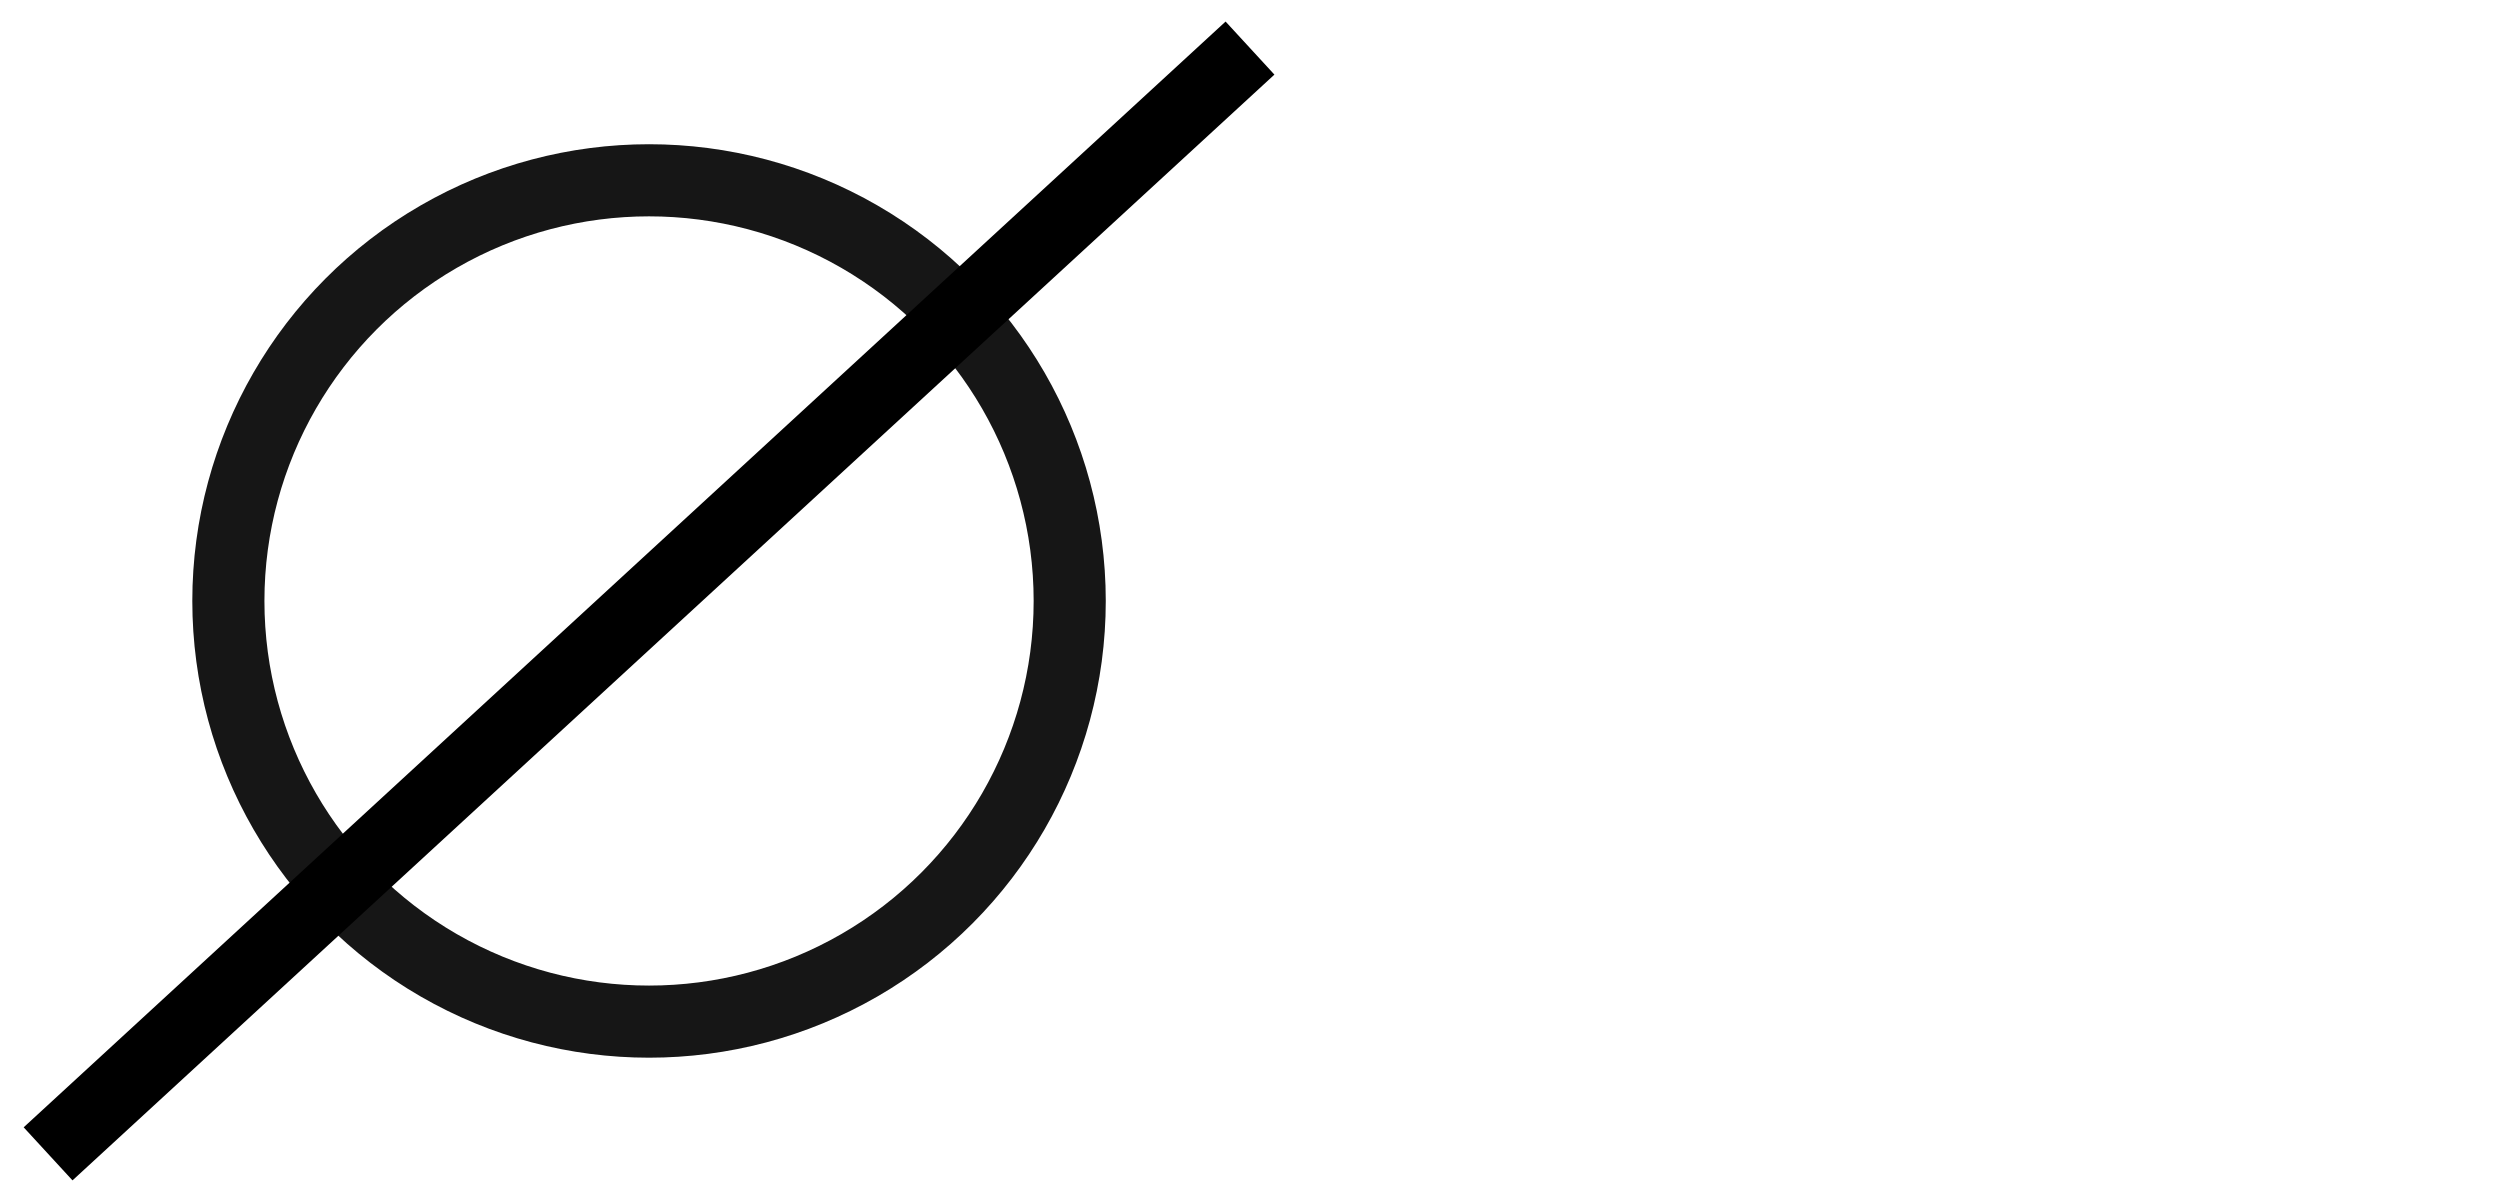 <svg width="52" height="25" viewBox="0 0 52 25" fill="none" xmlns="http://www.w3.org/2000/svg">
<circle cx="13.5" cy="12.5" r="8.75" stroke="#161616" stroke-width="1.5"/>
<path d="M1 24L26 1" stroke="black" stroke-width="1.5"/>
</svg>
